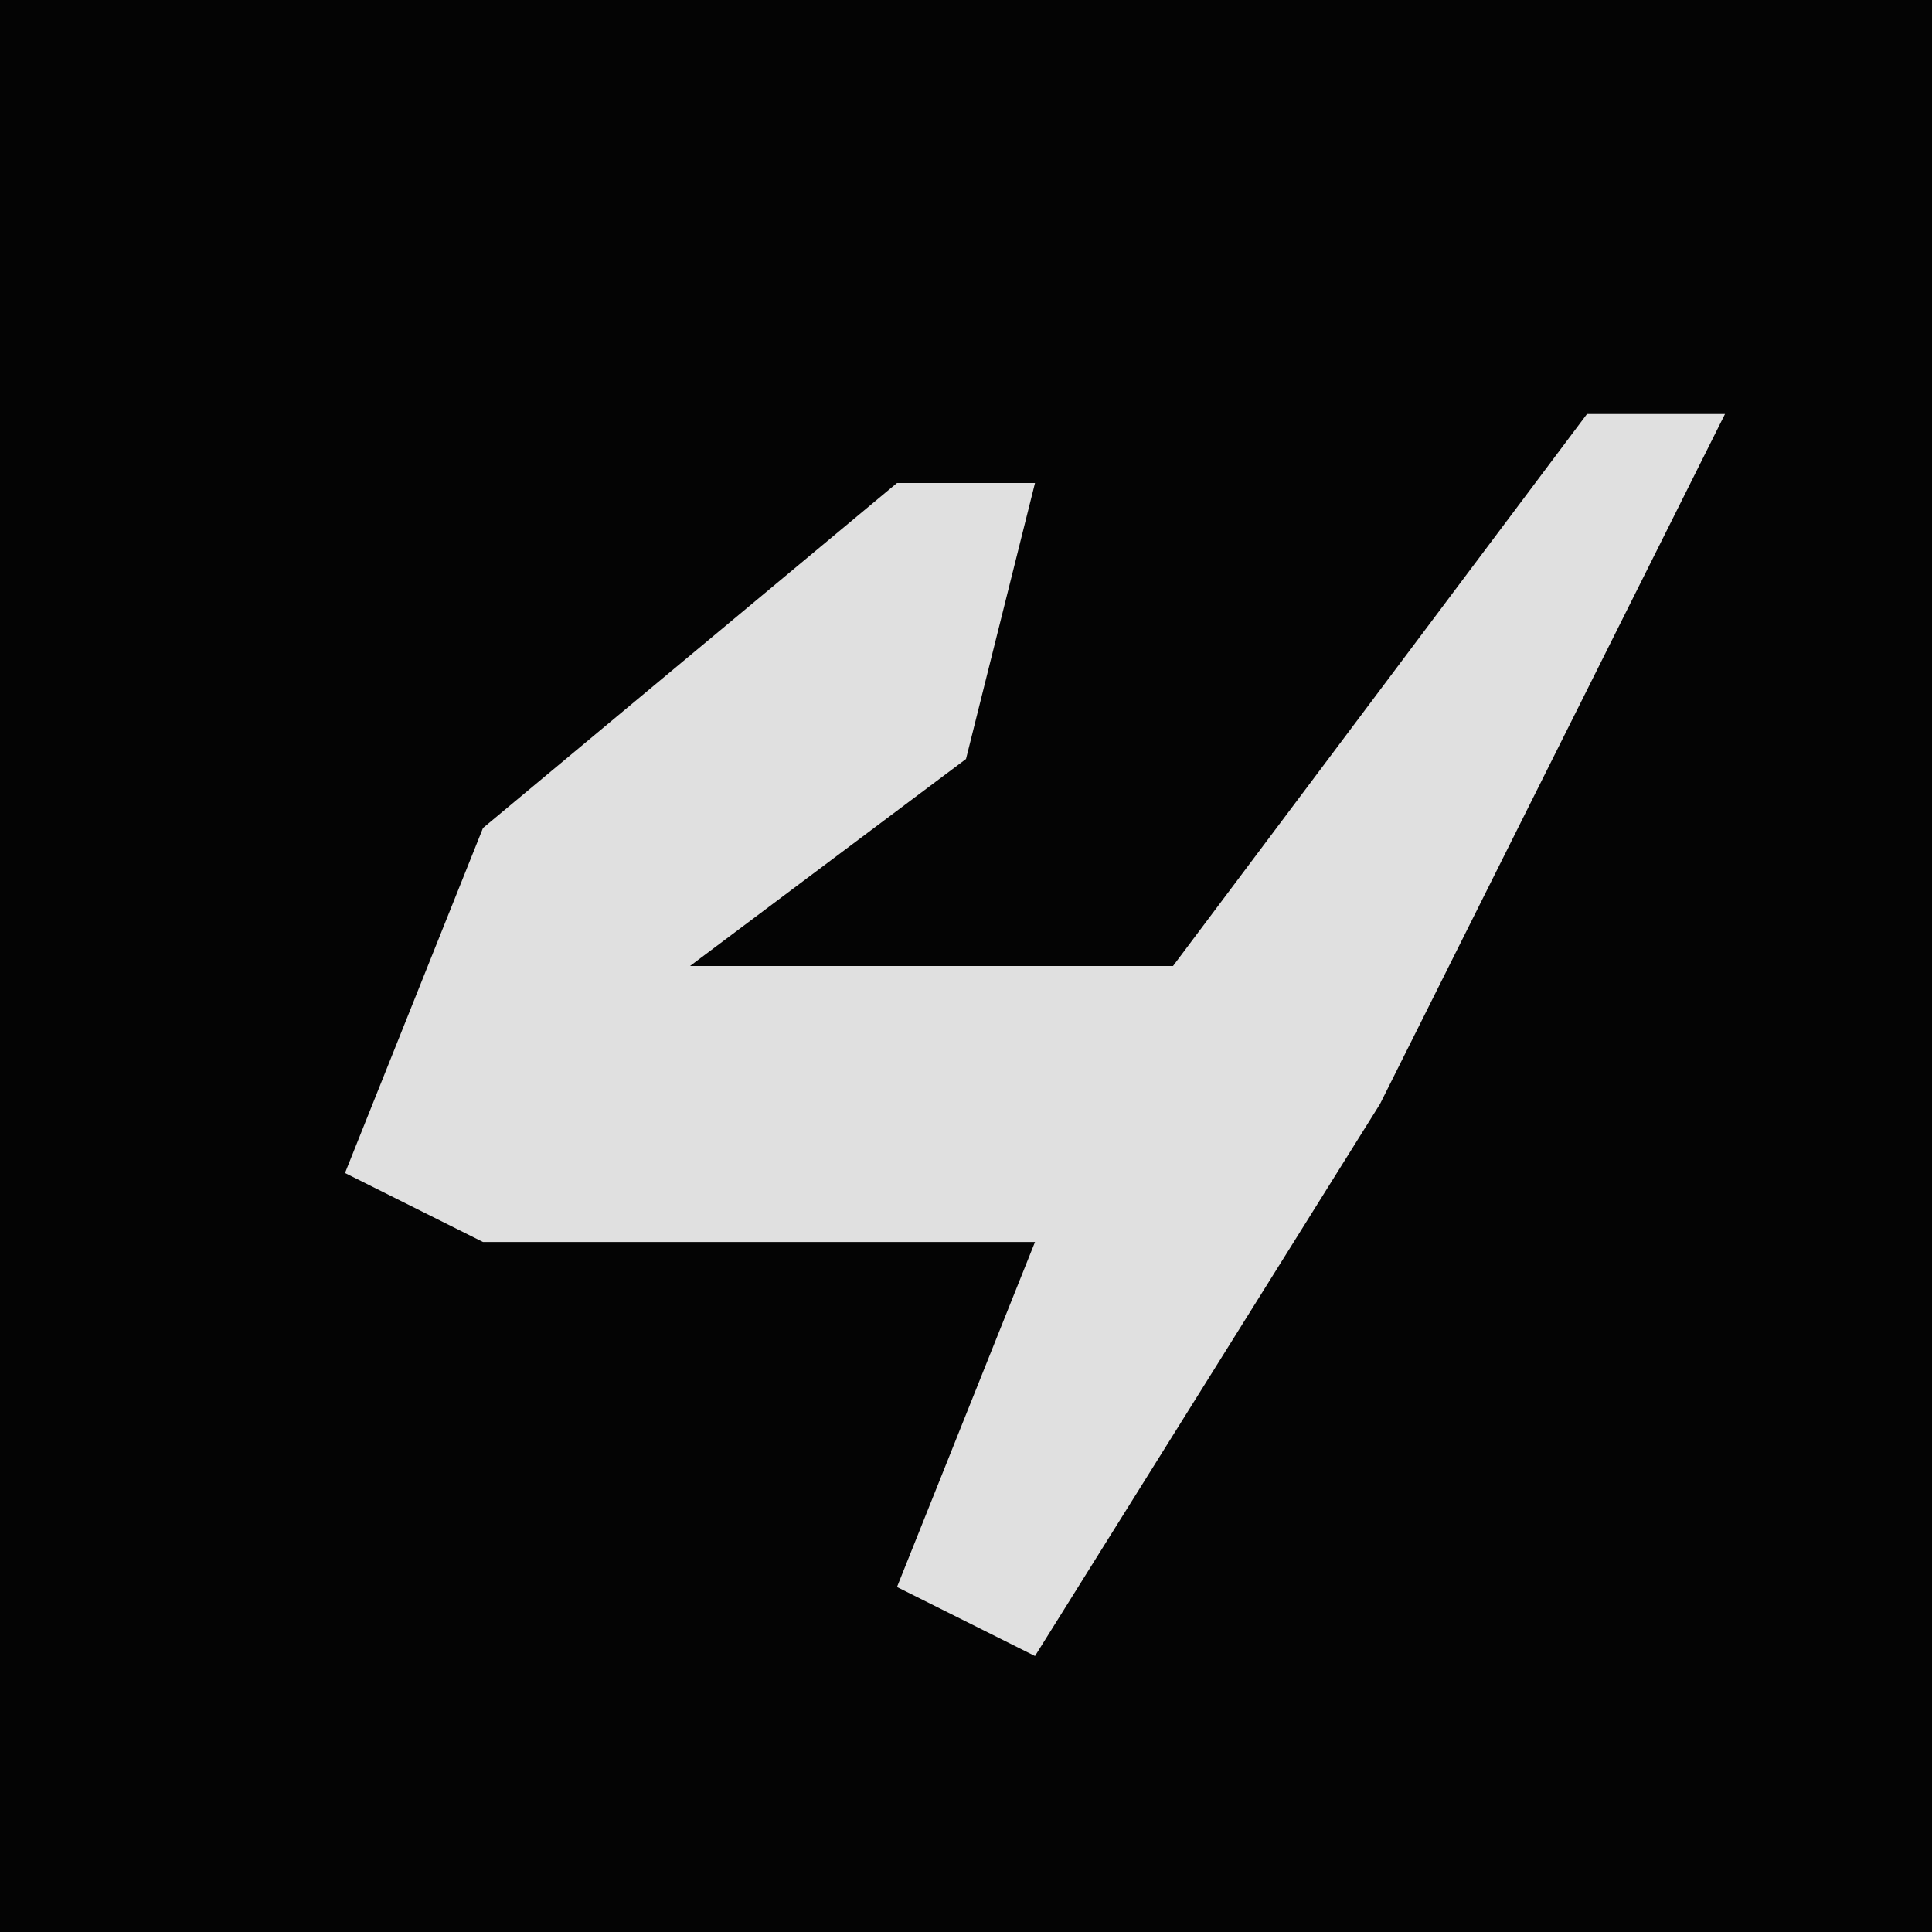 <?xml version="1.0" encoding="UTF-8"?>
<svg version="1.1" xmlns="http://www.w3.org/2000/svg" width="28" height="28">
<path d="M0,0 L28,0 L28,28 L0,28 Z " fill="#040404" transform="translate(0,0)"/>
<path d="M0,0 L2,0 L0,4 L-3,10 L-8,18 L-10,17 L-8,12 L-16,12 L-18,11 L-16,6 L-10,1 L-8,1 L-9,5 L-13,8 L-6,8 Z " fill="#E0E0E0" transform="translate(23,6)"/>
</svg>
